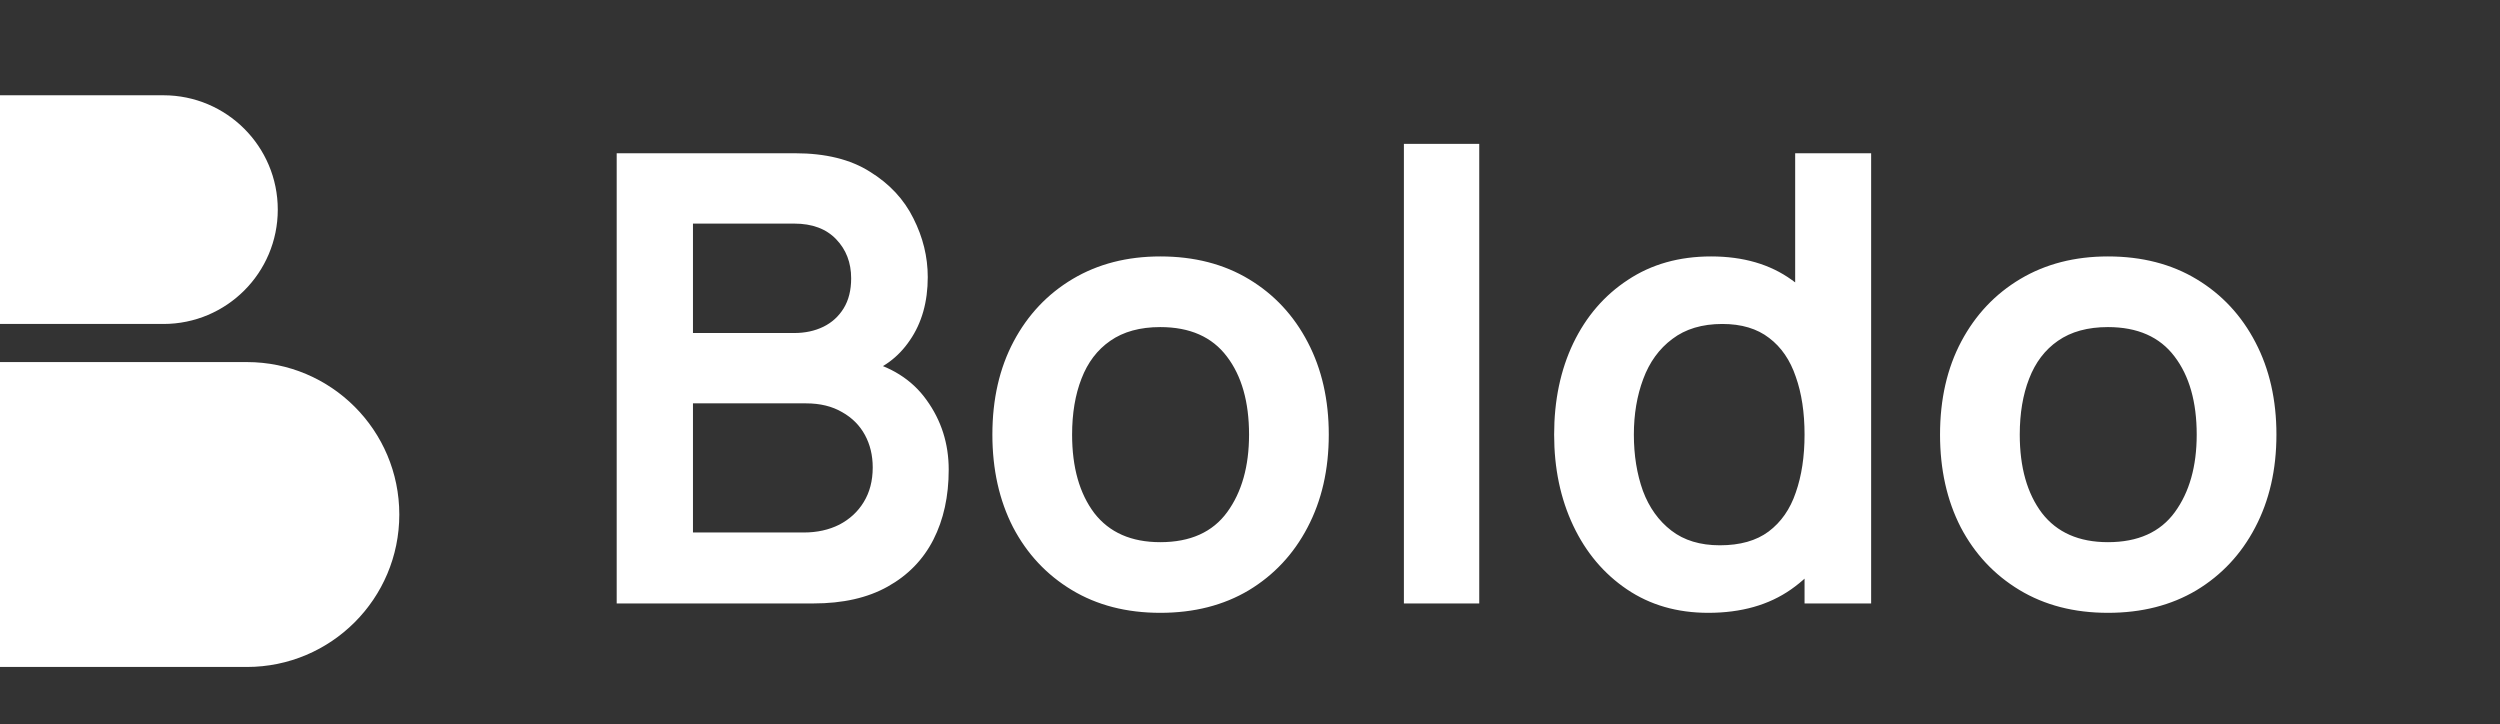 <svg width="145" height="42" viewBox="0 0 145 42" fill="none" xmlns="http://www.w3.org/2000/svg">
<rect x="0" y="0" width="145" height="42" fill="#333333" stroke="none"/>
<path d="M35.768 35V8.889H46.121C47.886 8.889 49.331 9.246 50.455 9.959C51.591 10.66 52.432 11.561 52.975 12.661C53.532 13.761 53.81 14.897 53.81 16.07C53.81 17.508 53.465 18.729 52.776 19.732C52.099 20.736 51.174 21.413 50.002 21.763V20.857C51.646 21.231 52.891 22.011 53.737 23.196C54.595 24.38 55.025 25.728 55.025 27.239C55.025 28.787 54.728 30.14 54.136 31.301C53.544 32.461 52.661 33.368 51.489 34.021C50.328 34.674 48.89 35 47.173 35H35.768ZM40.192 30.884H46.629C47.391 30.884 48.074 30.733 48.678 30.431C49.282 30.116 49.754 29.681 50.093 29.125C50.443 28.557 50.618 27.886 50.618 27.112C50.618 26.411 50.467 25.783 50.165 25.227C49.863 24.671 49.422 24.229 48.841 23.903C48.261 23.564 47.566 23.395 46.756 23.395H40.192V30.884ZM40.192 19.315H46.067C46.696 19.315 47.258 19.194 47.753 18.953C48.249 18.711 48.642 18.354 48.932 17.883C49.222 17.411 49.367 16.831 49.367 16.142C49.367 15.236 49.077 14.48 48.497 13.876C47.917 13.271 47.107 12.969 46.067 12.969H40.192V19.315ZM67.295 35.544C65.337 35.544 63.626 35.103 62.164 34.22C60.701 33.338 59.565 32.123 58.755 30.576C57.957 29.016 57.558 27.227 57.558 25.208C57.558 23.153 57.969 21.352 58.791 19.805C59.613 18.258 60.755 17.049 62.218 16.178C63.681 15.308 65.373 14.873 67.295 14.873C69.266 14.873 70.982 15.314 72.445 16.197C73.907 17.079 75.044 18.3 75.854 19.859C76.664 21.407 77.069 23.19 77.069 25.208C77.069 27.239 76.658 29.034 75.836 30.594C75.026 32.141 73.889 33.356 72.427 34.238C70.964 35.109 69.254 35.544 67.295 35.544ZM67.295 31.446C69.036 31.446 70.329 30.866 71.176 29.705C72.022 28.545 72.445 27.046 72.445 25.208C72.445 23.311 72.016 21.799 71.157 20.675C70.299 19.539 69.012 18.971 67.295 18.971C66.123 18.971 65.156 19.237 64.394 19.769C63.645 20.288 63.088 21.02 62.726 21.963C62.363 22.893 62.182 23.975 62.182 25.208C62.182 27.106 62.611 28.623 63.469 29.76C64.34 30.884 65.615 31.446 67.295 31.446ZM81.426 35V8.345H85.796V35H81.426ZM99.079 35.544C97.278 35.544 95.707 35.091 94.365 34.184C93.023 33.277 91.983 32.044 91.246 30.485C90.509 28.926 90.14 27.167 90.14 25.208C90.14 23.226 90.509 21.461 91.246 19.914C91.996 18.354 93.053 17.127 94.419 16.233C95.785 15.326 97.393 14.873 99.243 14.873C101.104 14.873 102.664 15.326 103.921 16.233C105.19 17.127 106.151 18.354 106.804 19.914C107.457 21.473 107.783 23.238 107.783 25.208C107.783 27.155 107.457 28.913 106.804 30.485C106.151 32.044 105.178 33.277 103.884 34.184C102.591 35.091 100.989 35.544 99.079 35.544ZM99.75 31.627C100.923 31.627 101.866 31.361 102.579 30.829C103.304 30.285 103.83 29.53 104.156 28.563C104.495 27.596 104.664 26.478 104.664 25.208C104.664 23.927 104.495 22.809 104.156 21.854C103.83 20.887 103.316 20.137 102.615 19.605C101.914 19.061 101.007 18.79 99.895 18.79C98.723 18.79 97.756 19.08 96.994 19.66C96.233 20.228 95.67 21.002 95.308 21.981C94.945 22.948 94.764 24.024 94.764 25.208C94.764 26.405 94.939 27.493 95.29 28.472C95.652 29.439 96.202 30.207 96.94 30.775C97.677 31.343 98.614 31.627 99.75 31.627ZM104.664 35V21.256H104.12V8.889H108.526V35H104.664ZM122.26 35.544C120.301 35.544 118.591 35.103 117.128 34.22C115.665 33.338 114.529 32.123 113.719 30.576C112.921 29.016 112.522 27.227 112.522 25.208C112.522 23.153 112.933 21.352 113.755 19.805C114.577 18.258 115.72 17.049 117.182 16.178C118.645 15.308 120.337 14.873 122.26 14.873C124.23 14.873 125.947 15.314 127.409 16.197C128.872 17.079 130.008 18.3 130.818 19.859C131.628 21.407 132.033 23.19 132.033 25.208C132.033 27.239 131.622 29.034 130.8 30.594C129.99 32.141 128.854 33.356 127.391 34.238C125.928 35.109 124.218 35.544 122.26 35.544ZM122.26 31.446C124 31.446 125.294 30.866 126.14 29.705C126.986 28.545 127.409 27.046 127.409 25.208C127.409 23.311 126.98 21.799 126.122 20.675C125.264 19.539 123.976 18.971 122.26 18.971C121.087 18.971 120.12 19.237 119.358 19.769C118.609 20.288 118.053 21.02 117.69 21.963C117.327 22.893 117.146 23.975 117.146 25.208C117.146 27.106 117.575 28.623 118.434 29.76C119.304 30.884 120.579 31.446 122.26 31.446Z" fill="white"/>
<path d="M0 21H14.318C19.201 21 23.16 24.959 23.16 29.842V29.842C23.16 34.725 19.201 38.684 14.318 38.684H0V21Z" fill="white"/>
<path d="M0 5.526H9.48C13.142 5.526 16.111 8.495 16.111 12.158V12.158C16.111 15.82 13.142 18.79 9.48 18.79H0V5.526Z" fill="white"/>
</svg>
